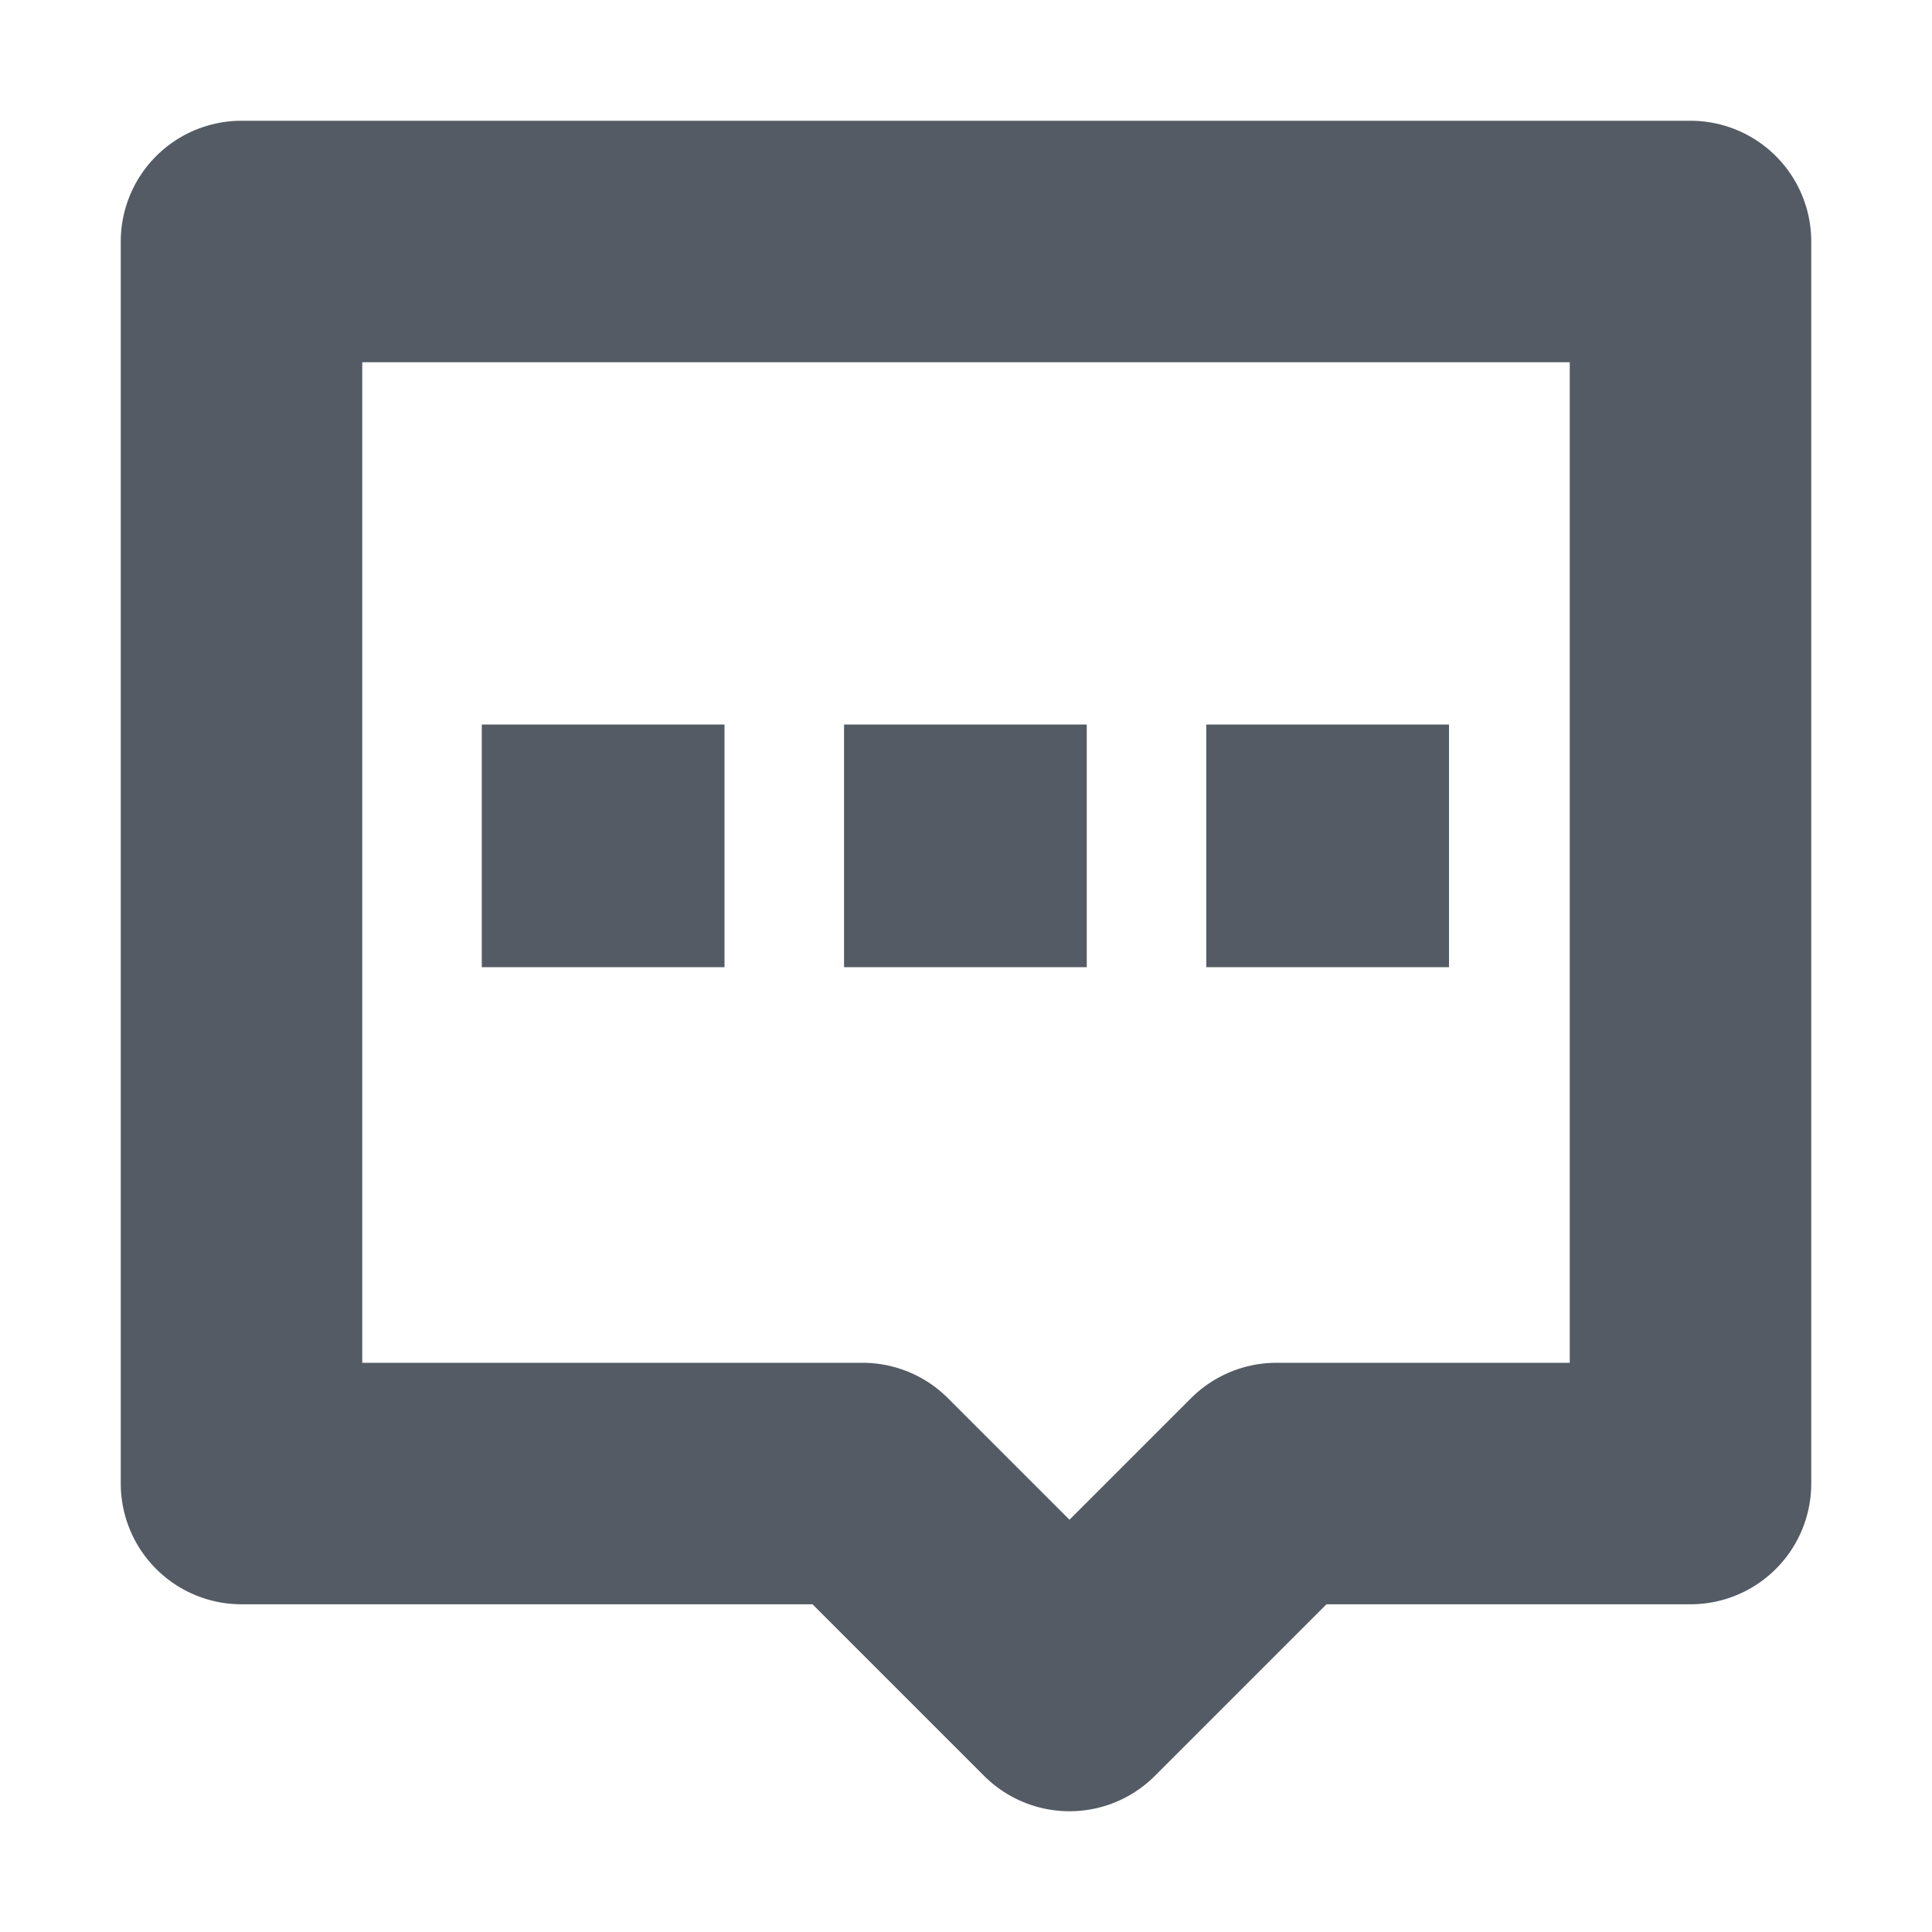 <svg xmlns="http://www.w3.org/2000/svg" viewBox="0 0 16 16">
  <defs>
    <style>.cls-1,.cls-2{fill:none;stroke:#545b64;stroke-linecap:round;stroke-width:2px;}.cls-1{stroke-linejoin:round;}.cls-2{stroke-miterlimit:10;}</style>
  </defs>
  <title>contact</title>
  <g id="icons">
    <polygon class="cls-1" points="2 12.286 7.143 12.286 8.857 14 10.571 12.286 14 12.286 14 2 2 2 2 12.286"/>
    <rect class="cls-2" x="4.99" y="7" width="0.01" height="0.01"/>
    <rect class="cls-2" x="7.99" y="7" width="0.01" height="0.01"/>
    <rect class="cls-2" x="10.99" y="7" width="0.01" height="0.01"/>
  </g>
</svg>